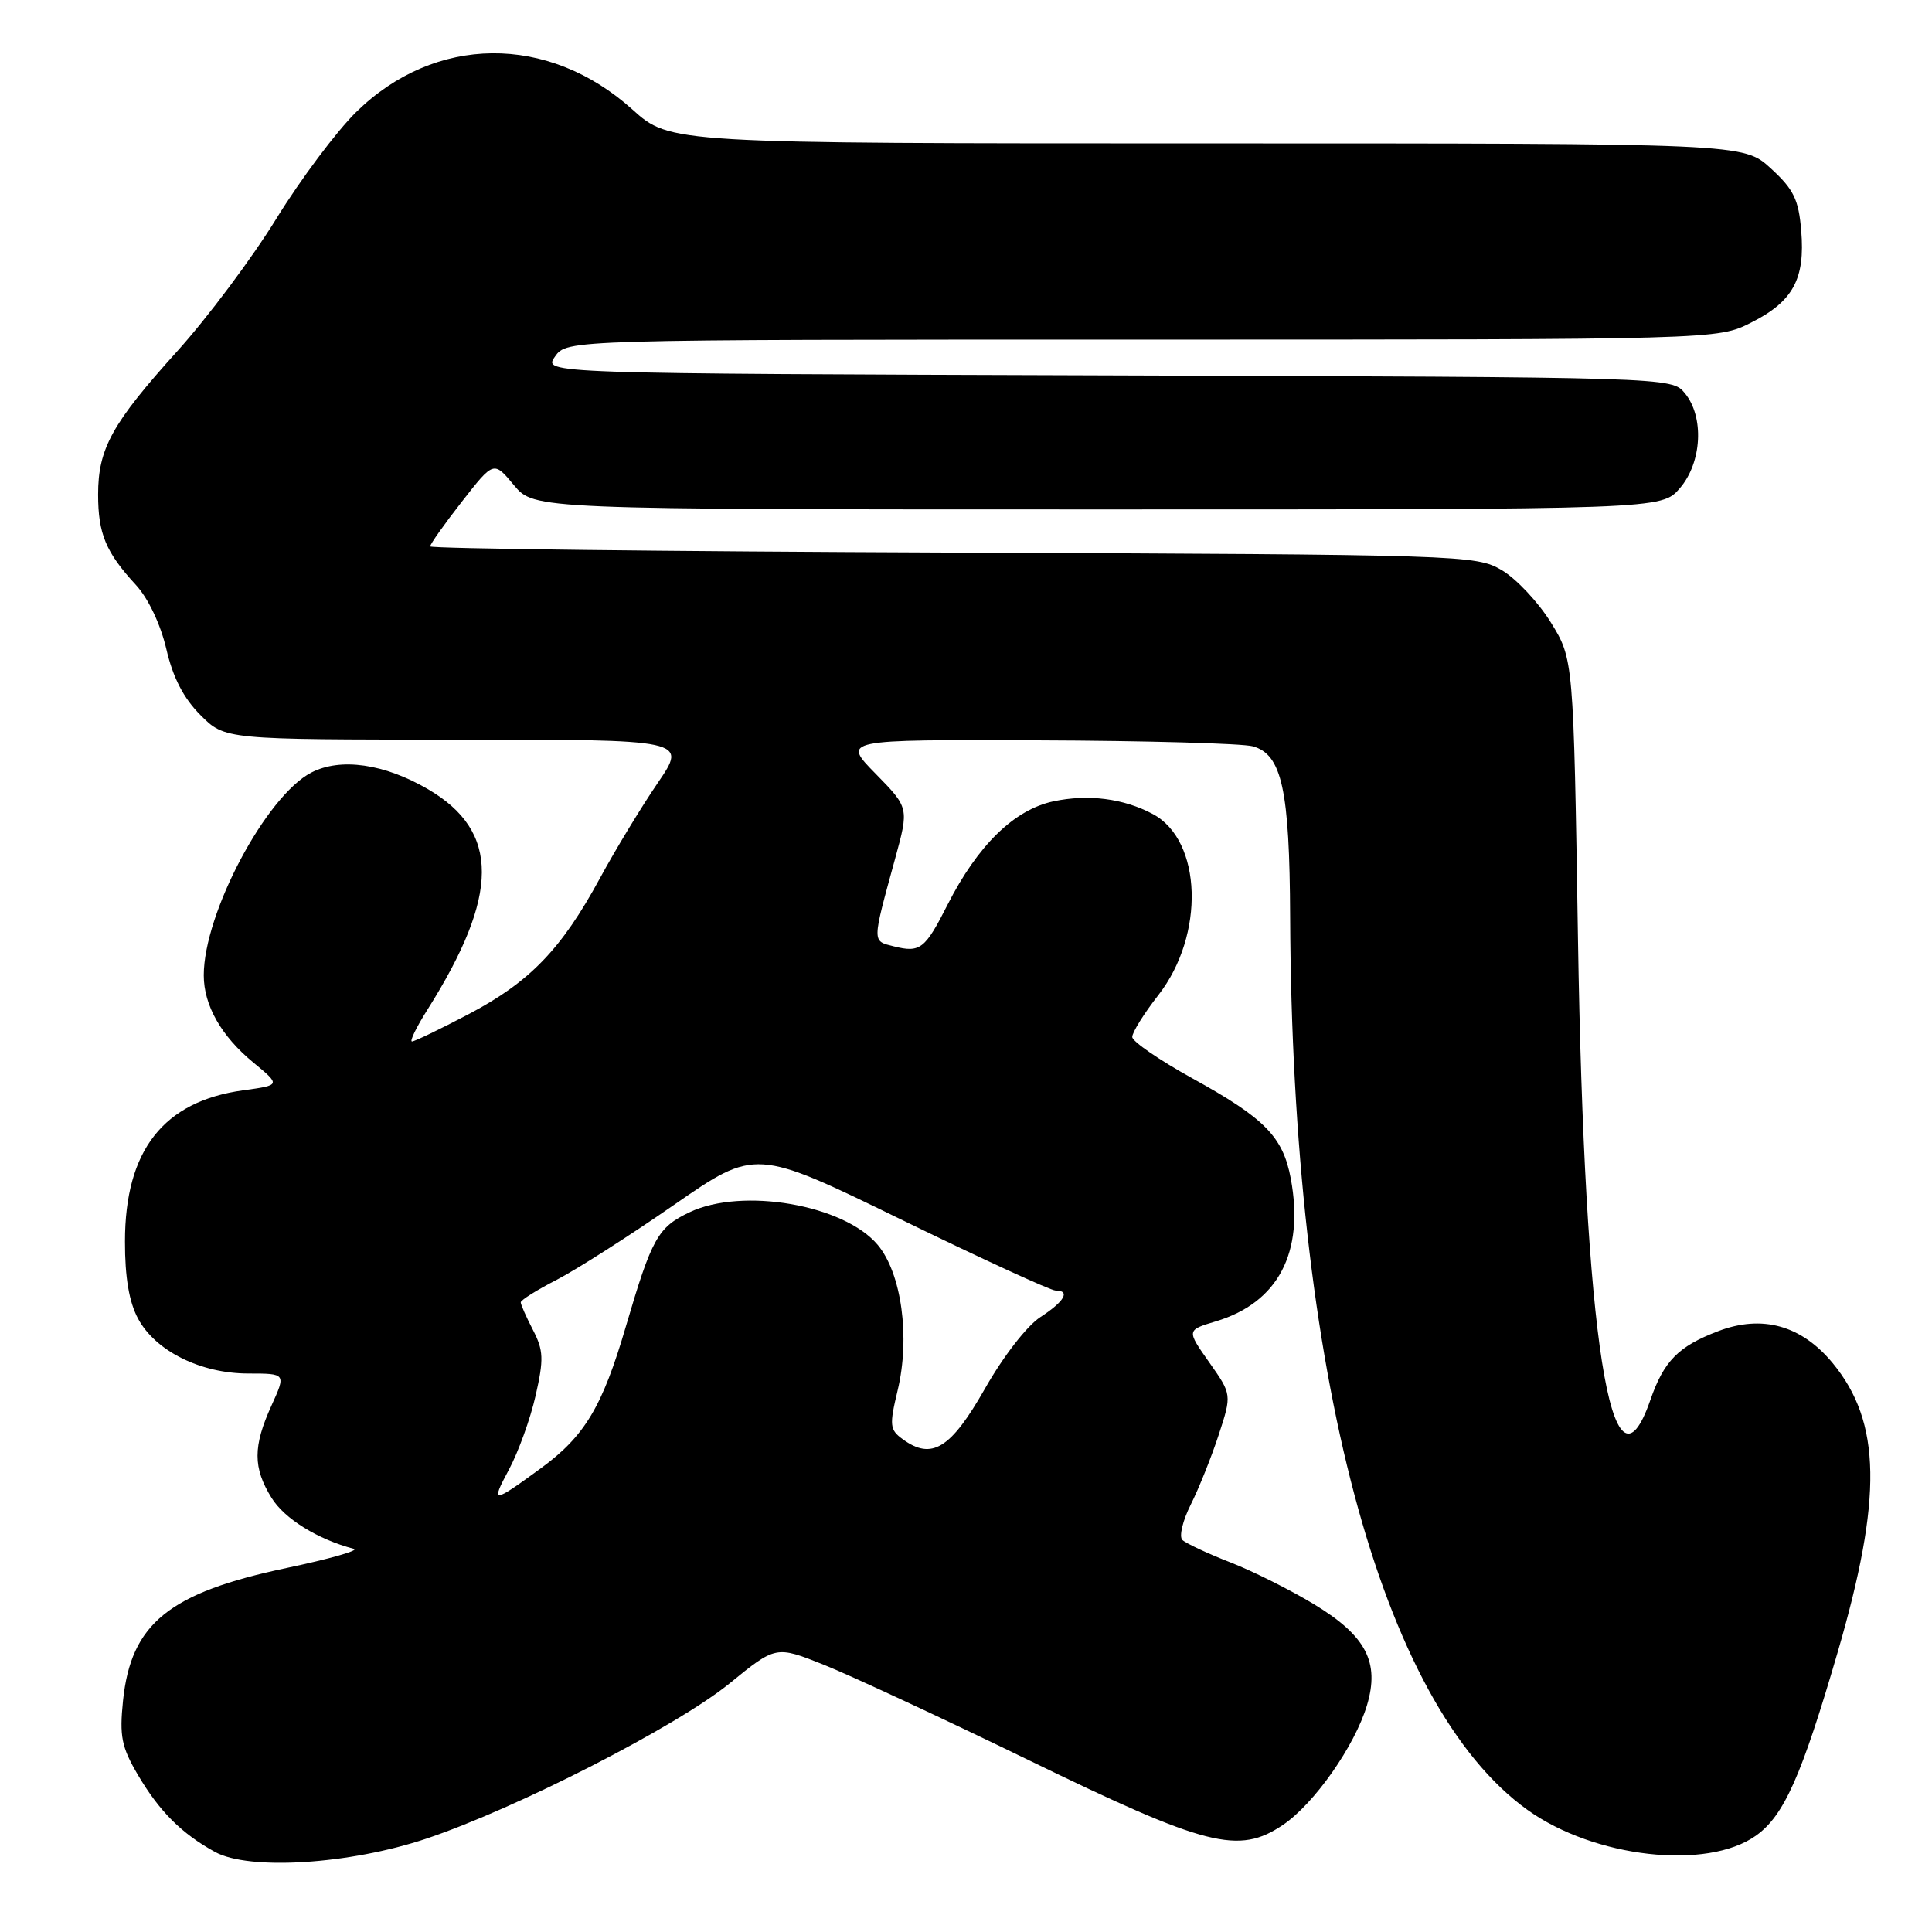 <?xml version="1.0" encoding="UTF-8" standalone="no"?>
<!DOCTYPE svg PUBLIC "-//W3C//DTD SVG 1.1//EN" "http://www.w3.org/Graphics/SVG/1.1/DTD/svg11.dtd" >
<svg xmlns="http://www.w3.org/2000/svg" xmlns:xlink="http://www.w3.org/1999/xlink" version="1.1" viewBox="0 0 256 256">
 <g >
 <path fill="currentColor"
d=" M 56.50 243.63 C 68.42 239.63 89.66 228.76 96.66 223.07 C 102.81 218.06 102.81 218.06 109.16 220.59 C 112.64 221.98 124.84 227.65 136.25 233.20 C 159.90 244.71 164.12 245.78 170.00 241.81 C 174.14 239.01 179.51 231.36 181.13 225.96 C 182.84 220.25 181.02 216.76 174.13 212.58 C 171.03 210.70 166.03 208.19 163.00 207.01 C 159.97 205.83 157.13 204.49 156.67 204.05 C 156.21 203.60 156.71 201.50 157.78 199.37 C 158.85 197.24 160.51 193.09 161.48 190.14 C 163.23 184.78 163.23 184.78 160.23 180.52 C 157.22 176.25 157.22 176.25 161.10 175.09 C 169.36 172.61 172.85 165.98 171.04 156.19 C 170.00 150.62 167.61 148.18 157.95 142.86 C 153.61 140.46 150.05 138.01 150.03 137.41 C 150.01 136.82 151.57 134.31 153.50 131.84 C 159.68 123.90 159.30 111.37 152.76 107.87 C 148.89 105.80 144.21 105.20 139.59 106.18 C 134.38 107.29 129.55 112.01 125.55 119.89 C 122.58 125.76 121.93 126.27 118.45 125.40 C 115.53 124.66 115.52 125.07 118.61 113.77 C 120.45 107.04 120.45 107.04 116.02 102.52 C 111.58 98.00 111.58 98.00 137.54 98.10 C 151.82 98.15 164.62 98.51 166.00 98.89 C 169.86 99.96 170.88 104.62 170.95 121.50 C 171.22 181.86 182.90 225.81 202.38 239.81 C 211.25 246.17 226.18 247.86 232.68 243.23 C 236.38 240.59 238.70 235.38 243.48 219.00 C 249.46 198.51 249.29 188.45 242.85 180.63 C 238.71 175.61 233.50 174.16 227.66 176.39 C 222.38 178.40 220.47 180.35 218.68 185.51 C 213.53 200.39 209.93 177.46 209.09 124.42 C 208.50 87.34 208.50 87.34 205.49 82.47 C 203.83 79.79 200.91 76.68 198.99 75.55 C 195.58 73.54 193.99 73.49 126.25 73.22 C 88.16 73.07 57.00 72.70 57.00 72.40 C 57.00 72.10 58.89 69.43 61.21 66.46 C 65.42 61.07 65.42 61.07 68.10 64.29 C 70.78 67.50 70.78 67.50 145.48 67.50 C 220.17 67.50 220.17 67.50 222.59 64.69 C 225.52 61.29 225.84 55.24 223.25 52.10 C 221.50 49.98 221.50 49.98 146.73 49.74 C 71.96 49.50 71.96 49.50 73.54 47.25 C 75.11 45.00 75.11 45.00 151.34 45.00 C 227.58 45.00 227.58 45.00 232.03 42.75 C 237.59 39.95 239.21 36.97 238.67 30.56 C 238.33 26.43 237.67 25.08 234.64 22.31 C 231.03 19.00 231.03 19.00 159.91 19.00 C 88.79 19.00 88.79 19.00 83.80 14.51 C 72.61 4.45 57.64 4.59 47.18 14.86 C 44.59 17.41 39.82 23.77 36.60 29.00 C 33.38 34.23 27.49 42.10 23.52 46.50 C 14.85 56.10 13.00 59.44 13.00 65.52 C 13.00 70.72 14.02 73.18 18.00 77.50 C 19.65 79.29 21.27 82.72 22.04 86.00 C 22.91 89.78 24.33 92.52 26.56 94.75 C 29.80 98.00 29.80 98.00 60.43 98.00 C 91.07 98.00 91.07 98.00 87.15 103.75 C 84.99 106.91 81.54 112.60 79.49 116.38 C 74.38 125.79 70.20 130.12 62.10 134.38 C 58.31 136.37 54.93 138.00 54.59 138.00 C 54.25 138.00 55.17 136.11 56.63 133.80 C 66.22 118.60 66.25 110.16 56.74 104.59 C 50.95 101.20 45.13 100.36 41.25 102.37 C 35.25 105.48 27.00 121.02 27.00 129.23 C 27.00 133.22 29.32 137.29 33.58 140.80 C 37.20 143.79 37.20 143.79 32.24 144.47 C 21.66 145.92 16.56 152.43 16.56 164.50 C 16.55 169.26 17.11 172.54 18.30 174.74 C 20.60 179.02 26.59 182.00 32.91 182.00 C 37.90 182.00 37.90 182.00 35.97 186.25 C 33.51 191.67 33.51 194.48 35.98 198.47 C 37.70 201.25 42.10 203.97 46.89 205.23 C 47.65 205.43 43.65 206.57 38.00 207.76 C 22.38 211.05 17.36 215.12 16.30 225.36 C 15.82 230.07 16.10 231.49 18.27 235.18 C 21.12 240.02 24.07 242.97 28.50 245.40 C 33.03 247.88 46.33 247.04 56.50 243.63 Z  M 67.42 194.76 C 68.68 192.42 70.28 187.99 70.97 184.93 C 72.07 180.09 72.02 178.94 70.62 176.23 C 69.73 174.51 69.00 172.86 69.00 172.57 C 69.00 172.27 71.14 170.93 73.75 169.59 C 76.36 168.24 83.36 163.78 89.30 159.66 C 100.10 152.18 100.10 152.18 119.40 161.59 C 130.02 166.77 139.22 171.00 139.85 171.00 C 141.88 171.00 141.06 172.44 137.86 174.52 C 136.08 175.67 132.92 179.75 130.50 184.02 C 125.98 191.97 123.46 193.52 119.61 190.70 C 117.89 189.45 117.83 188.88 118.94 184.24 C 120.63 177.21 119.46 168.71 116.30 164.95 C 111.83 159.63 98.37 157.30 91.37 160.63 C 87.16 162.63 86.37 164.05 82.92 175.80 C 79.81 186.41 77.48 190.29 71.71 194.52 C 65.24 199.25 65.00 199.27 67.42 194.76 Z "/>
</g>
</svg>